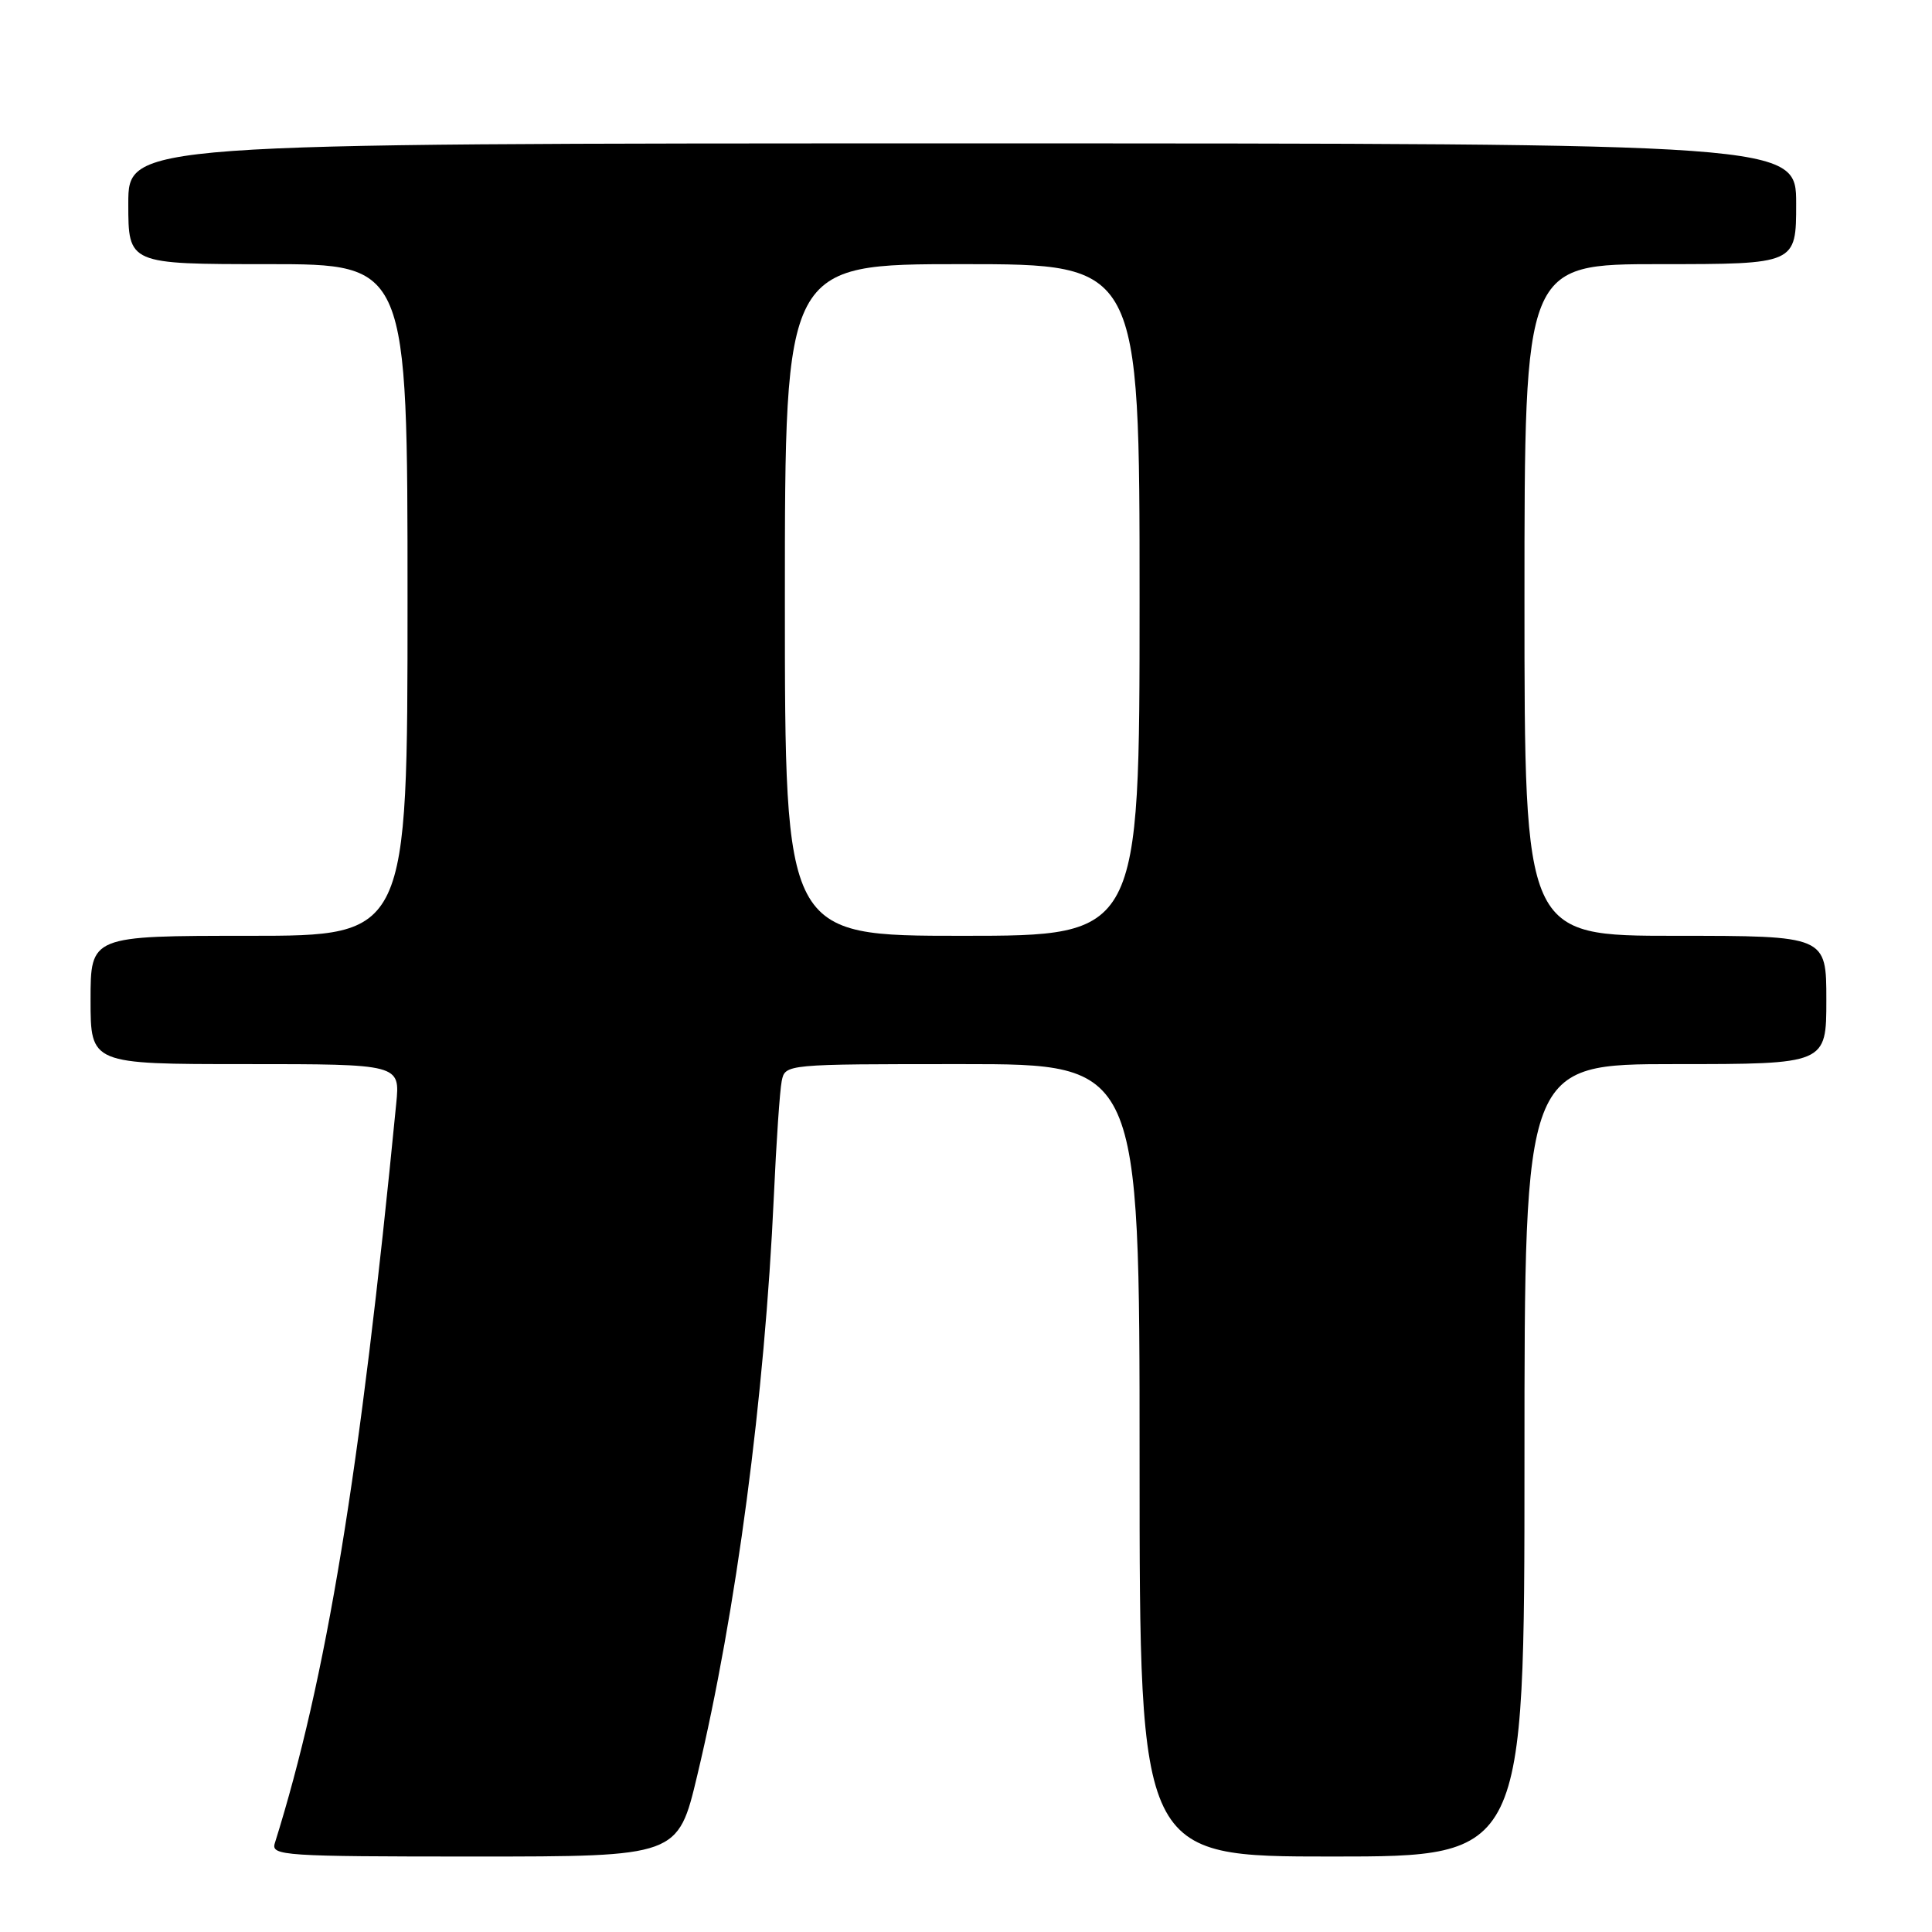 <?xml version="1.0" encoding="UTF-8" standalone="no"?>
<!DOCTYPE svg PUBLIC "-//W3C//DTD SVG 1.1//EN" "http://www.w3.org/Graphics/SVG/1.1/DTD/svg11.dtd" >
<svg xmlns="http://www.w3.org/2000/svg" xmlns:xlink="http://www.w3.org/1999/xlink" version="1.1" viewBox="0 0 256 256">
 <g >
 <path fill="currentColor"
d=" M 92.39 235.25 C 97.55 213.66 101.33 185.04 102.54 158.50 C 102.86 151.35 103.33 144.49 103.58 143.25 C 104.04 141.00 104.04 141.00 127.52 141.00 C 151.00 141.00 151.00 141.00 151.00 193.50 C 151.00 246.00 151.00 246.00 176.50 246.00 C 202.00 246.00 202.00 246.00 202.00 193.50 C 202.00 141.00 202.00 141.00 222.00 141.00 C 242.00 141.00 242.00 141.00 242.00 132.50 C 242.00 124.00 242.00 124.00 222.00 124.00 C 202.00 124.00 202.00 124.00 202.00 79.50 C 202.00 35.00 202.00 35.00 220.00 35.00 C 238.00 35.00 238.00 35.00 238.00 27.00 C 238.00 19.00 238.00 19.00 127.50 19.00 C 17.00 19.00 17.00 19.00 17.00 27.00 C 17.00 35.00 17.00 35.00 35.50 35.00 C 54.00 35.00 54.00 35.00 54.00 79.50 C 54.00 124.00 54.00 124.00 33.00 124.00 C 12.00 124.00 12.00 124.00 12.00 132.50 C 12.00 141.00 12.00 141.00 32.51 141.00 C 53.02 141.00 53.02 141.00 52.50 146.25 C 47.71 195.31 43.26 222.37 36.41 244.25 C 35.90 245.89 37.61 246.00 62.85 246.00 C 89.83 246.00 89.83 246.00 92.39 235.25 Z  M 104.00 79.50 C 104.00 35.00 104.00 35.00 127.50 35.00 C 151.00 35.00 151.00 35.00 151.00 79.50 C 151.00 124.00 151.00 124.00 127.50 124.00 C 104.00 124.00 104.00 124.00 104.00 79.50 Z "/>
</g>
</svg>